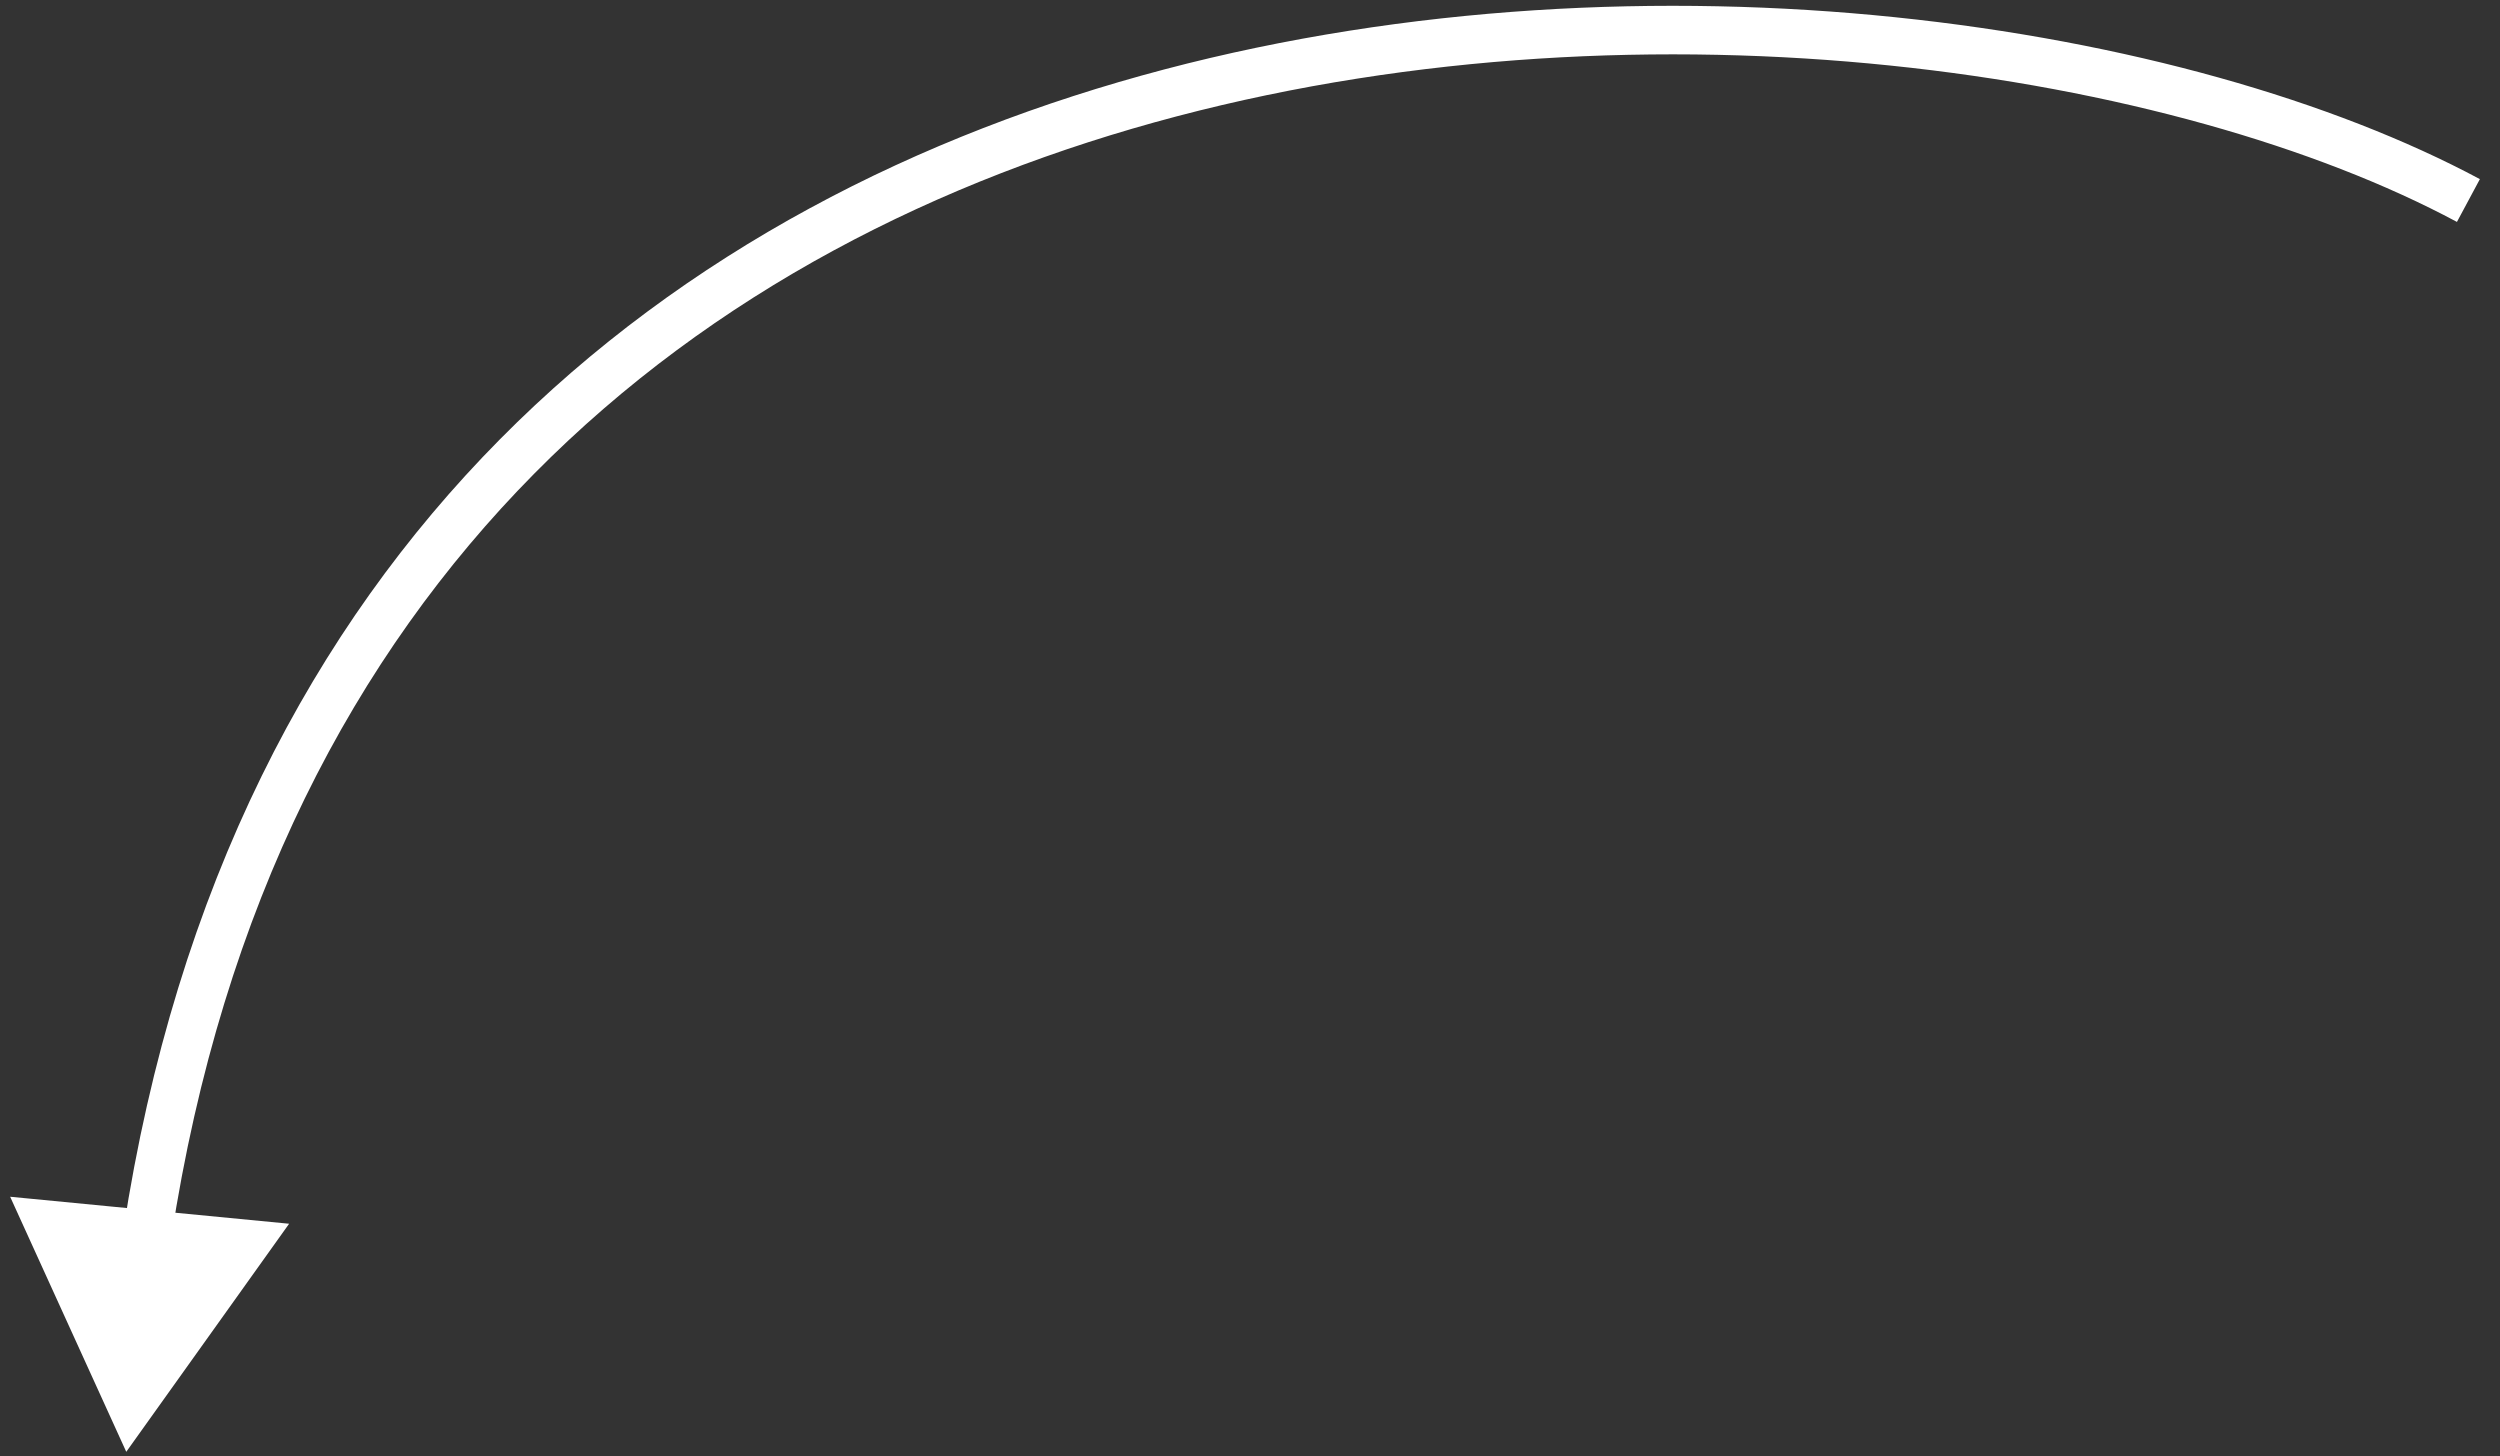 <svg width="103" height="60" viewBox="0 0 103 60" fill="none" xmlns="http://www.w3.org/2000/svg">
<rect x="0" y="0" width="103" height="60" fill="#333333" stroke="none"/>
<path d="M5.202 59.815L0.418 49.306L11.912 50.418L5.202 59.815ZM101.226 9.143C89.641 2.939 68.135 -0.384 48.479 4.794C28.908 9.95 11.267 23.497 7.057 51.006L5.08 50.704C9.432 22.263 27.779 8.18 47.97 2.86C68.075 -2.437 90.104 0.919 102.171 7.38L101.226 9.143Z" fill="white"/>
</svg>

